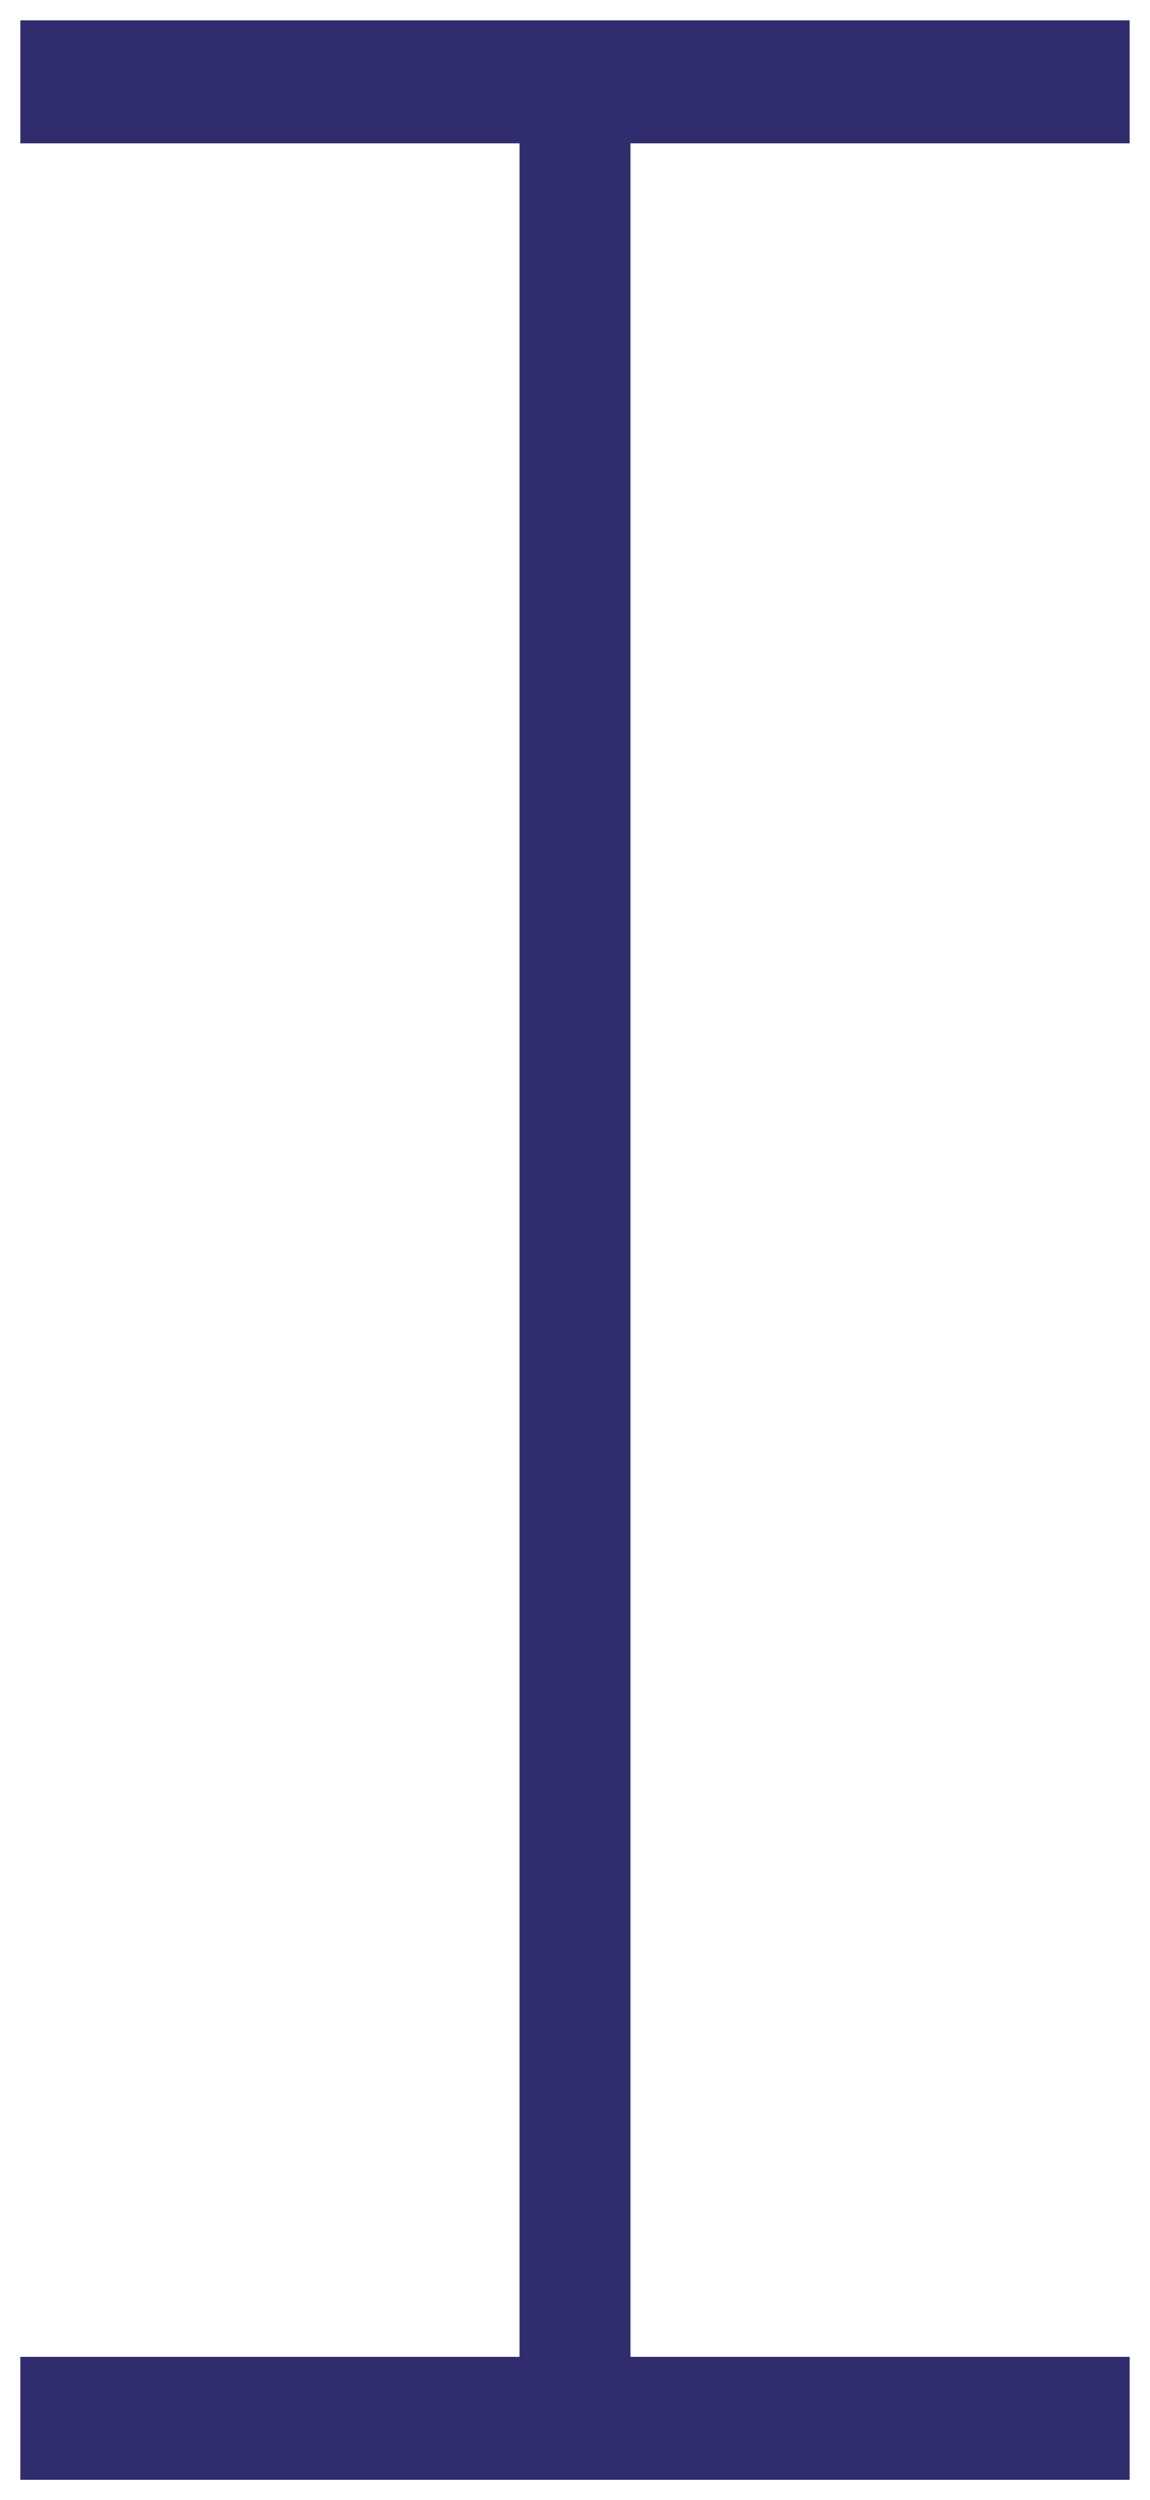 <svg width="226" height="491" viewBox="0 0 226 491" fill="none" xmlns="http://www.w3.org/2000/svg">
<g filter="url(#filter0_d_1042_1595)">
<path d="M222 24.15V0H4V24.15H102.1V458.85H4V483H222V458.85H123.9V24.15H222Z" fill="#302C6D"/>
</g>
<defs>
<filter id="filter0_d_1042_1595" x="0" y="0" width="226" height="491" filterUnits="userSpaceOnUse" color-interpolation-filters="sRGB">
<feFlood flood-opacity="0" result="BackgroundImageFix"/>
<feColorMatrix in="SourceAlpha" type="matrix" values="0 0 0 0 0 0 0 0 0 0 0 0 0 0 0 0 0 0 127 0" result="hardAlpha"/>
<feOffset dy="4"/>
<feGaussianBlur stdDeviation="2"/>
<feComposite in2="hardAlpha" operator="out"/>
<feColorMatrix type="matrix" values="0 0 0 0 0 0 0 0 0 0 0 0 0 0 0 0 0 0 0.25 0"/>
<feBlend mode="normal" in2="BackgroundImageFix" result="effect1_dropShadow_1042_1595"/>
<feBlend mode="normal" in="SourceGraphic" in2="effect1_dropShadow_1042_1595" result="shape"/>
</filter>
</defs>
</svg>
